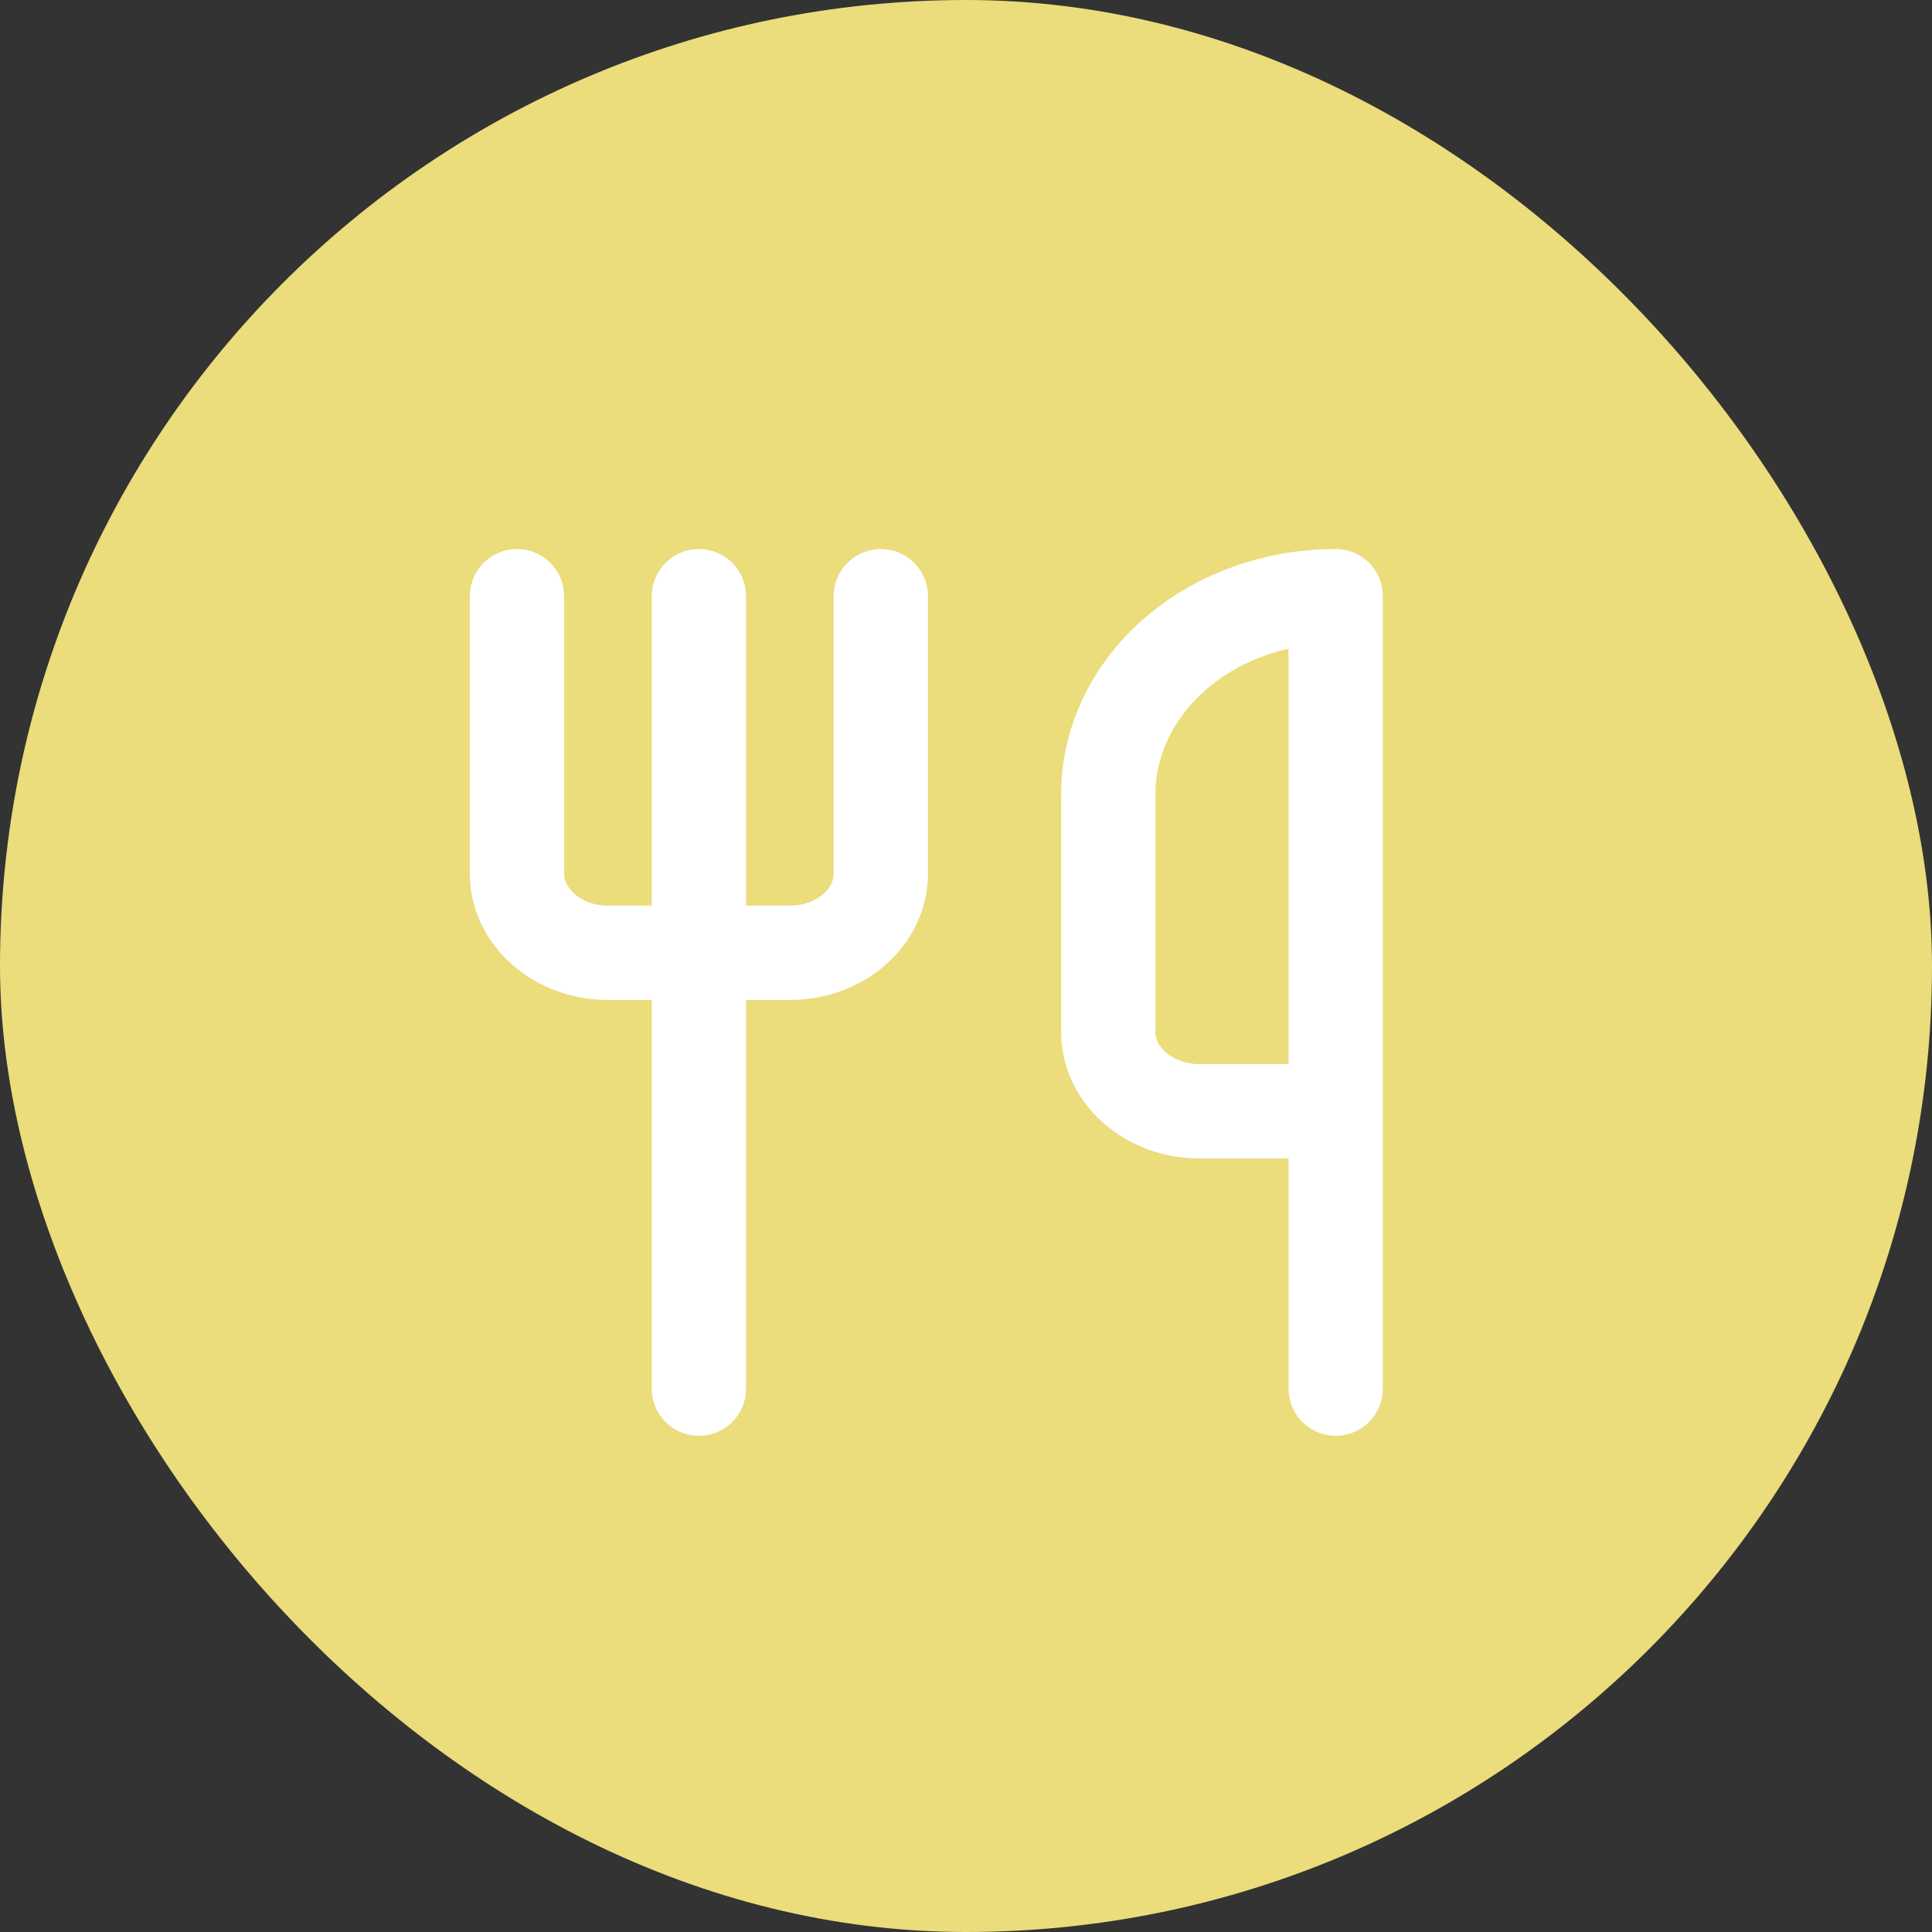 <svg width="512" height="512" viewBox="0 0 512 512" fill="none" xmlns="http://www.w3.org/2000/svg">
<rect x="0" y="0" width="512" height="512" fill="#333333" stroke="none"/>
<g clip-path="url(#clip0_2300_30326)">
<g clip-path="url(#clip1_2300_30326)">
<path d="M0 256C0 397.385 114.615 512 256 512C397.385 512 512 397.385 512 256C512 114.615 397.385 0 256 0C114.615 0 0 114.615 0 256Z" fill="#EBDC7C"/>
<path d="M137 158V231.5C137 243.05 147.849 252.5 161.108 252.5H209.325C215.719 252.5 221.851 250.288 226.372 246.349C230.893 242.411 233.433 237.07 233.433 231.5V158M185.216 158V368M353.974 294.5V158C337.989 158 322.659 163.531 311.356 173.377C300.053 183.223 293.704 196.576 293.704 210.5V273.5C293.704 285.05 304.552 294.5 317.812 294.5H353.974ZM353.974 294.5V368" stroke="white" stroke-width="25" stroke-linecap="round" stroke-linejoin="round"/>
</g>
</g>
<defs>
<clipPath id="clip0_2300_30326">
<rect width="512" height="512" rx="256" fill="white"/>
</clipPath>
<clipPath id="clip1_2300_30326">
<rect width="512" height="512" fill="white"/>
</clipPath>
</defs>
</svg>
